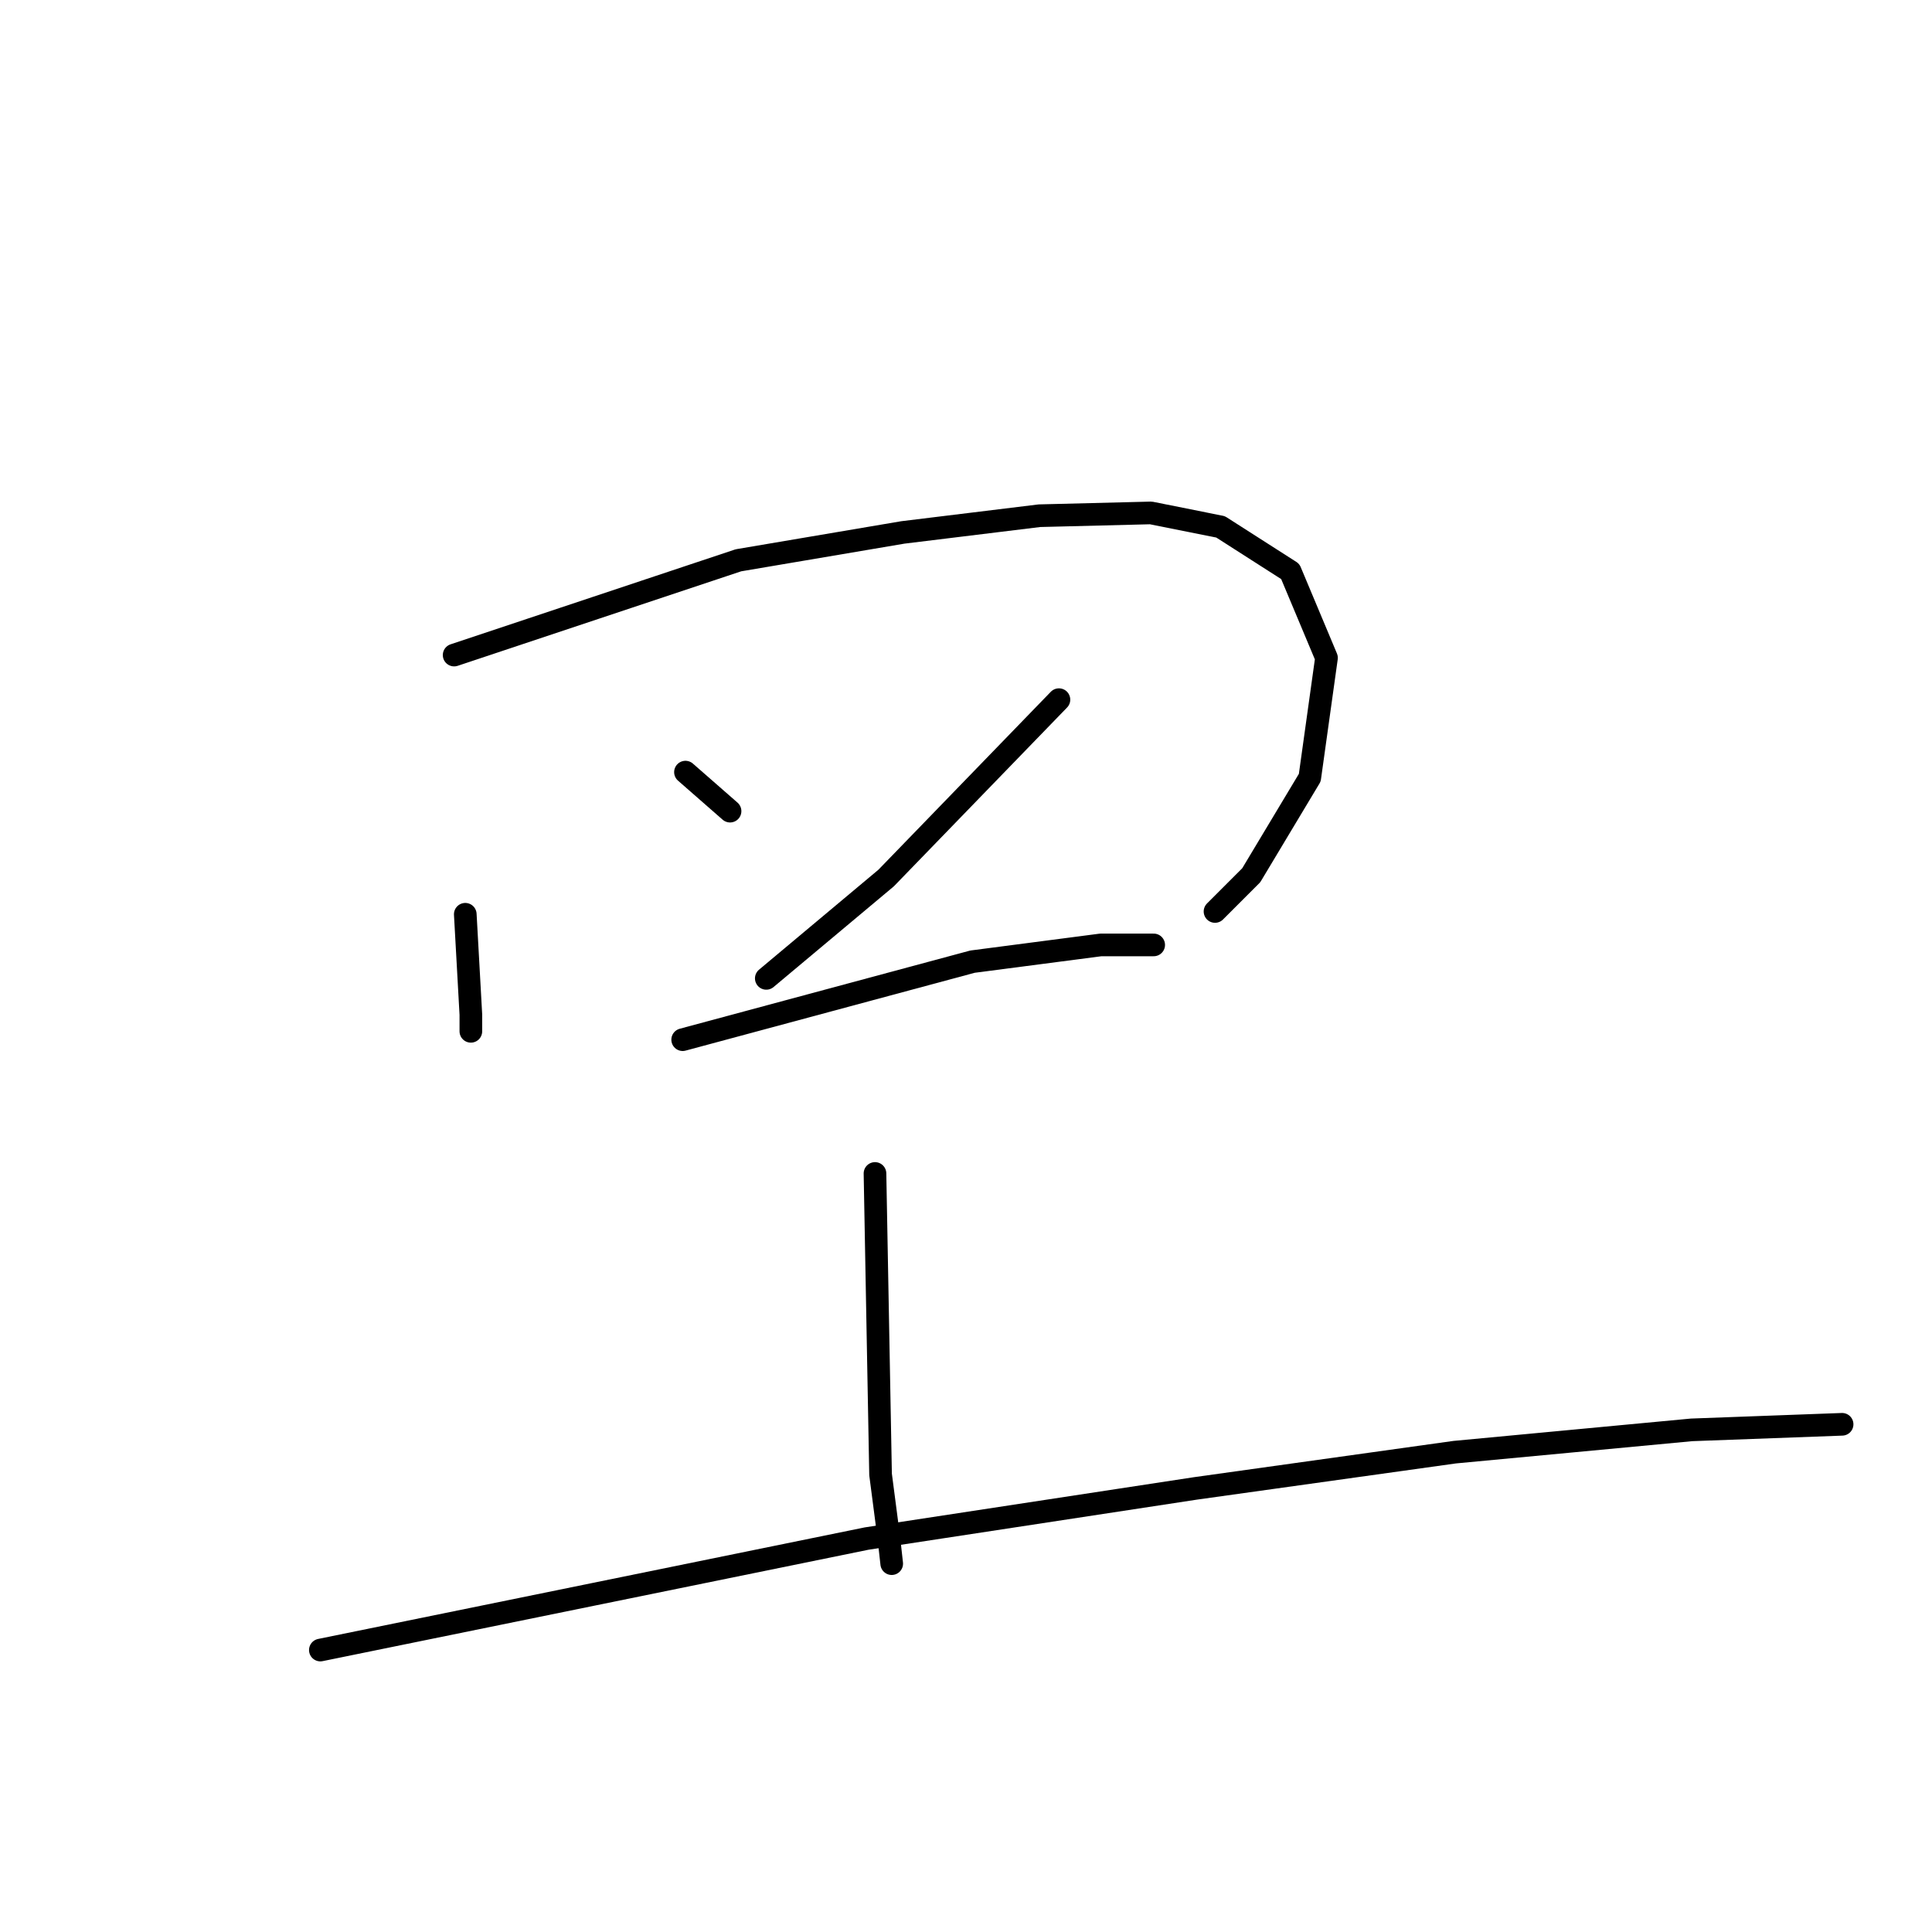 <?xml version="1.0" standalone="no"?>
    <svg width="256" height="256" xmlns="http://www.w3.org/2000/svg" version="1.1">
    <polyline stroke="black" stroke-width="3" stroke-linecap="round" fill="transparent" stroke-linejoin="round" points="61.652 121.145 62.022 127.792 62.391 134.44 62.391 136.655 62.391 136.655 " />
        <polyline stroke="black" stroke-width="3" stroke-linecap="round" fill="transparent" stroke-linejoin="round" points="60.175 86.8 79.01 80.521 97.844 74.243 119.633 70.55 137.729 68.335 152.501 67.965 161.733 69.812 170.966 75.721 175.767 87.169 173.551 103.049 165.796 115.974 160.995 120.775 160.995 120.775 " />
        <polyline stroke="black" stroke-width="3" stroke-linecap="round" fill="transparent" stroke-linejoin="round" points="90.827 102.31 93.782 104.895 96.736 107.481 96.736 107.481 " />
        <polyline stroke="black" stroke-width="3" stroke-linecap="round" fill="transparent" stroke-linejoin="round" points="140.314 92.708 128.865 104.526 117.417 116.344 101.537 129.639 101.537 129.639 " />
        <polyline stroke="black" stroke-width="3" stroke-linecap="round" fill="transparent" stroke-linejoin="round" points="90.458 137.763 109.662 132.593 128.865 127.423 145.853 125.207 152.87 125.207 152.87 125.207 " />
        <polyline stroke="black" stroke-width="3" stroke-linecap="round" fill="transparent" stroke-linejoin="round" points="115.94 155.49 116.309 175.432 116.679 195.374 117.786 203.868 118.156 207.192 118.156 207.192 " />
        <polyline stroke="black" stroke-width="3" stroke-linecap="round" fill="transparent" stroke-linejoin="round" points="42.449 218.64 78.641 211.254 114.832 203.868 158.41 197.221 192.755 192.42 224.145 189.465 244.088 188.727 244.088 188.727 " />
        </svg>